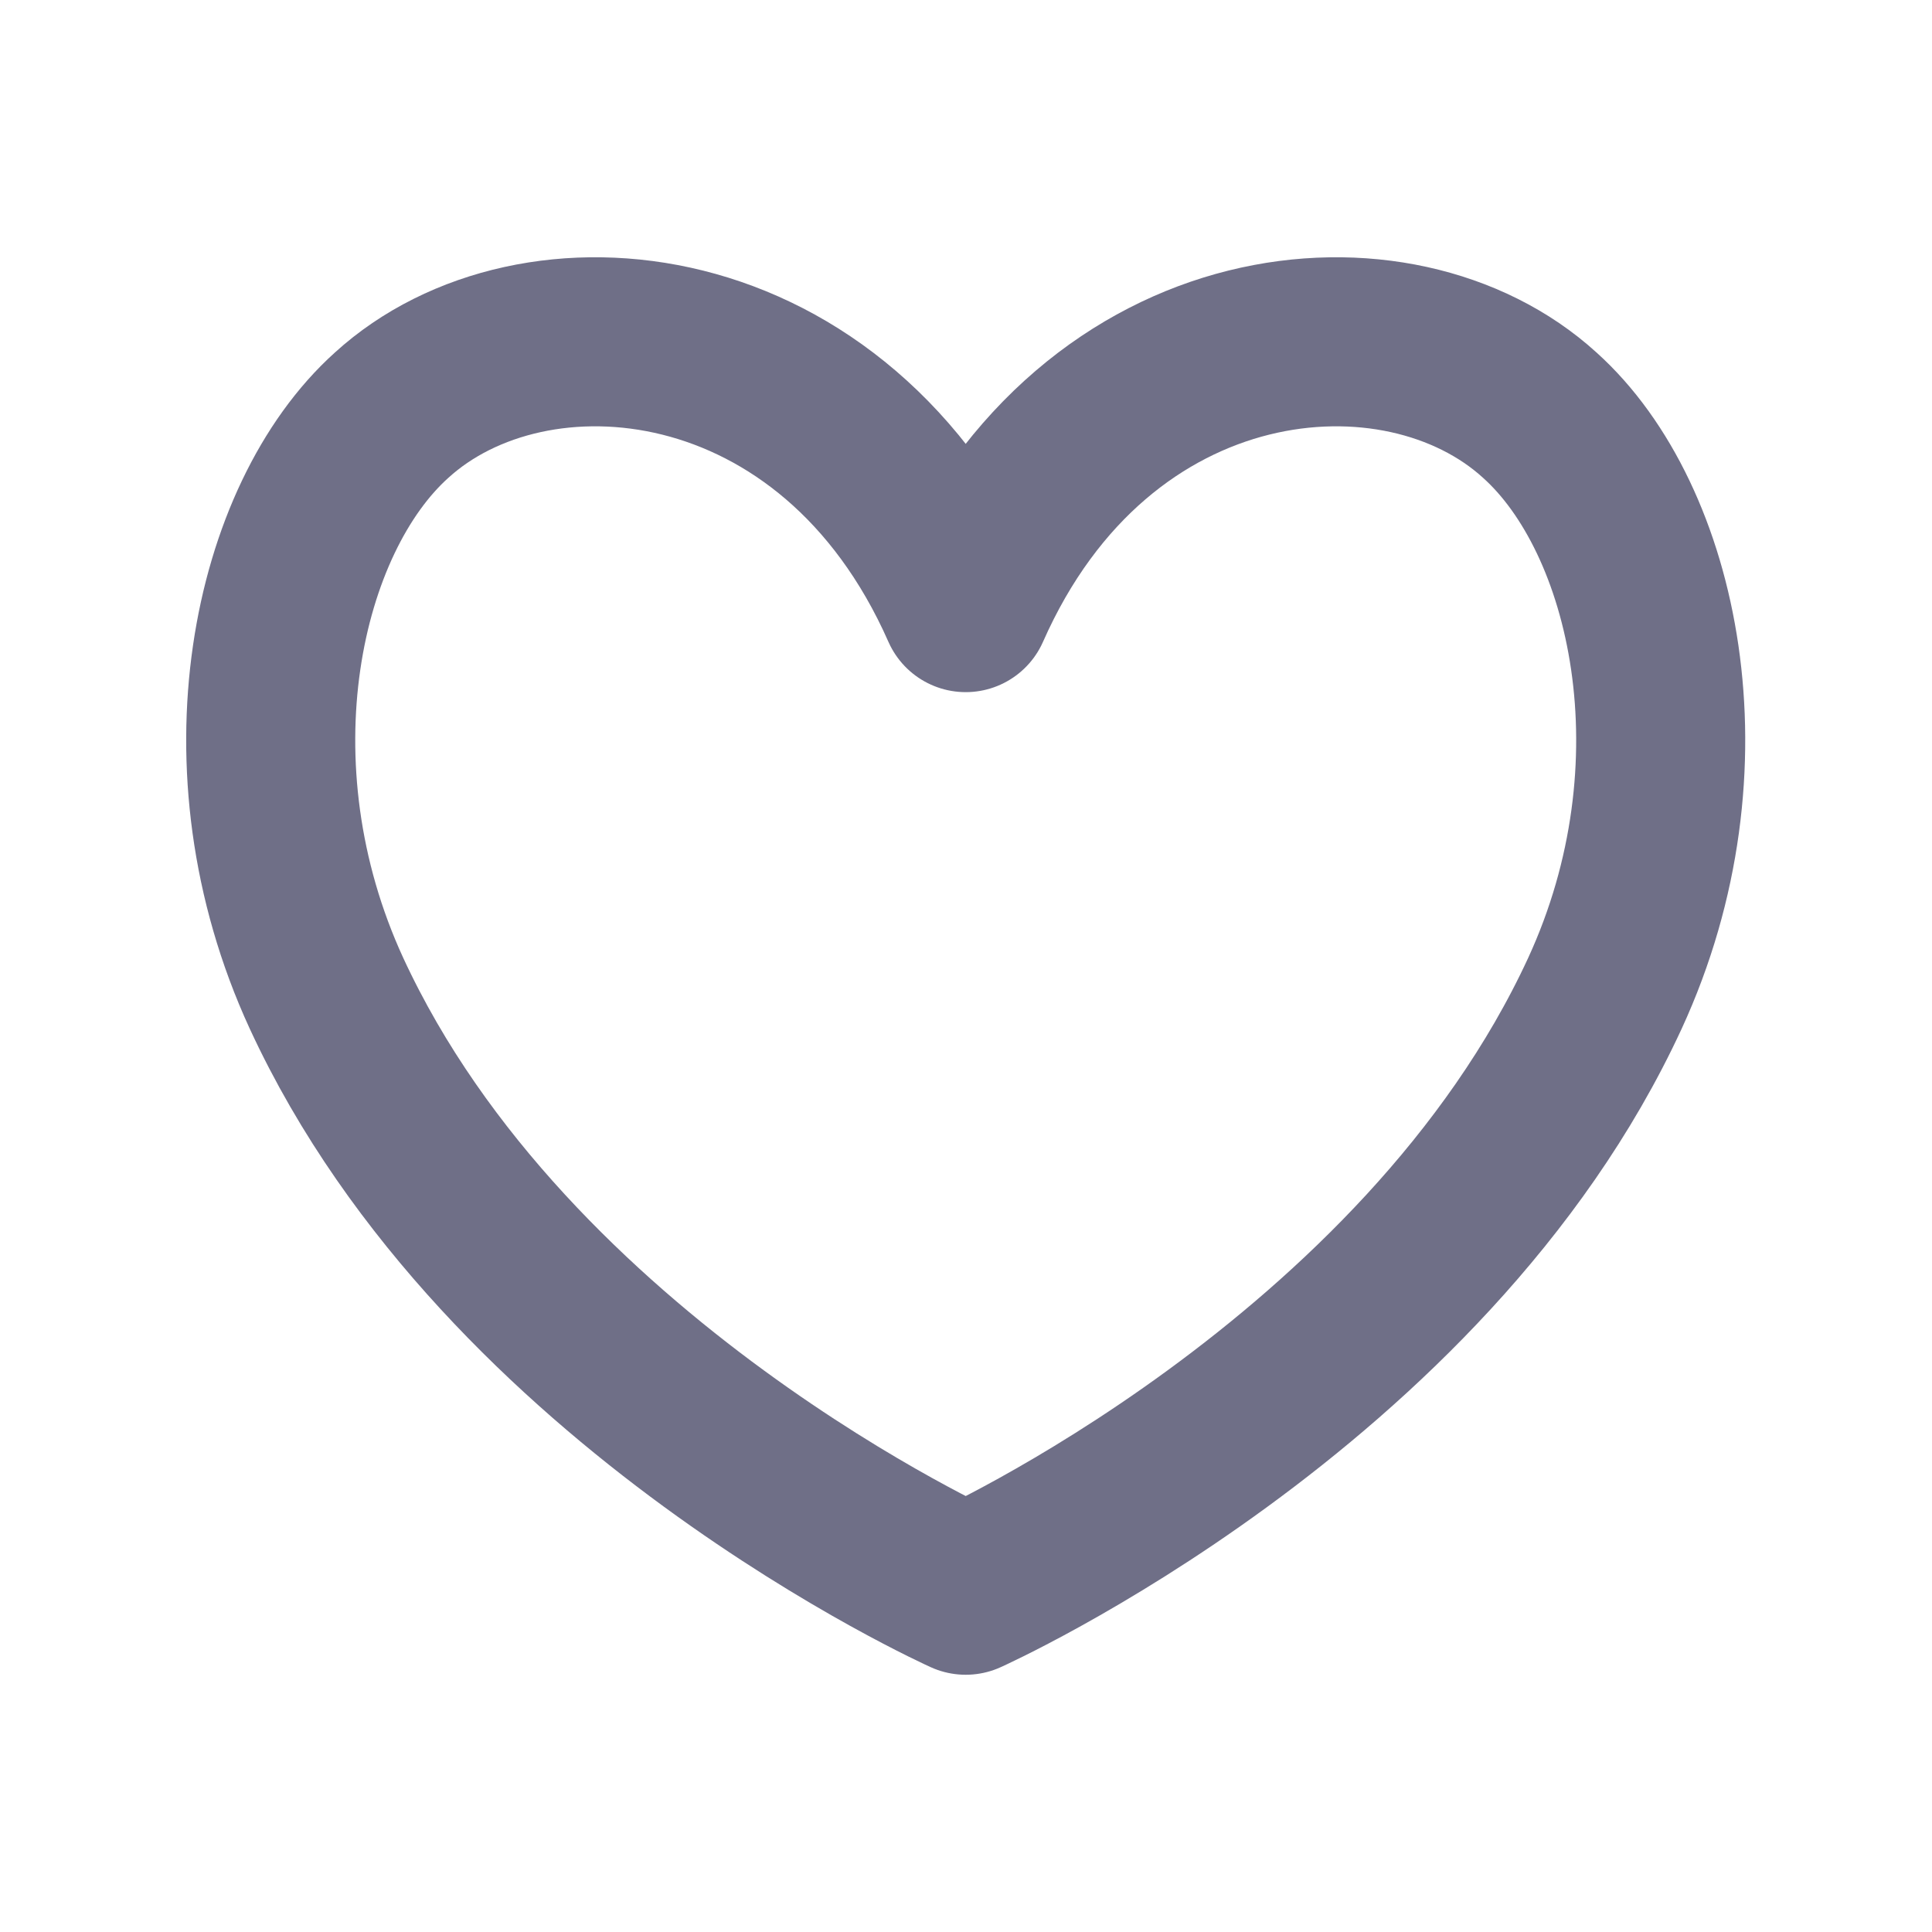 <svg width="20" height="20" viewBox="0 0 20 20" fill="none" xmlns="http://www.w3.org/2000/svg">
<path d="M9.997 6.29C8.649 3.238 5.514 2.967 4.054 4.298C2.865 5.366 2.294 7.926 3.38 10.283C5.252 14.335 9.997 16.462 9.997 16.462C9.997 16.462 14.742 14.335 16.614 10.283C17.7 7.926 17.129 5.366 15.94 4.298C14.48 2.967 11.345 3.238 9.997 6.29Z" stroke="#6F6F87" stroke-width="1.75" stroke-linecap="round" stroke-linejoin="round"/>
</svg>
